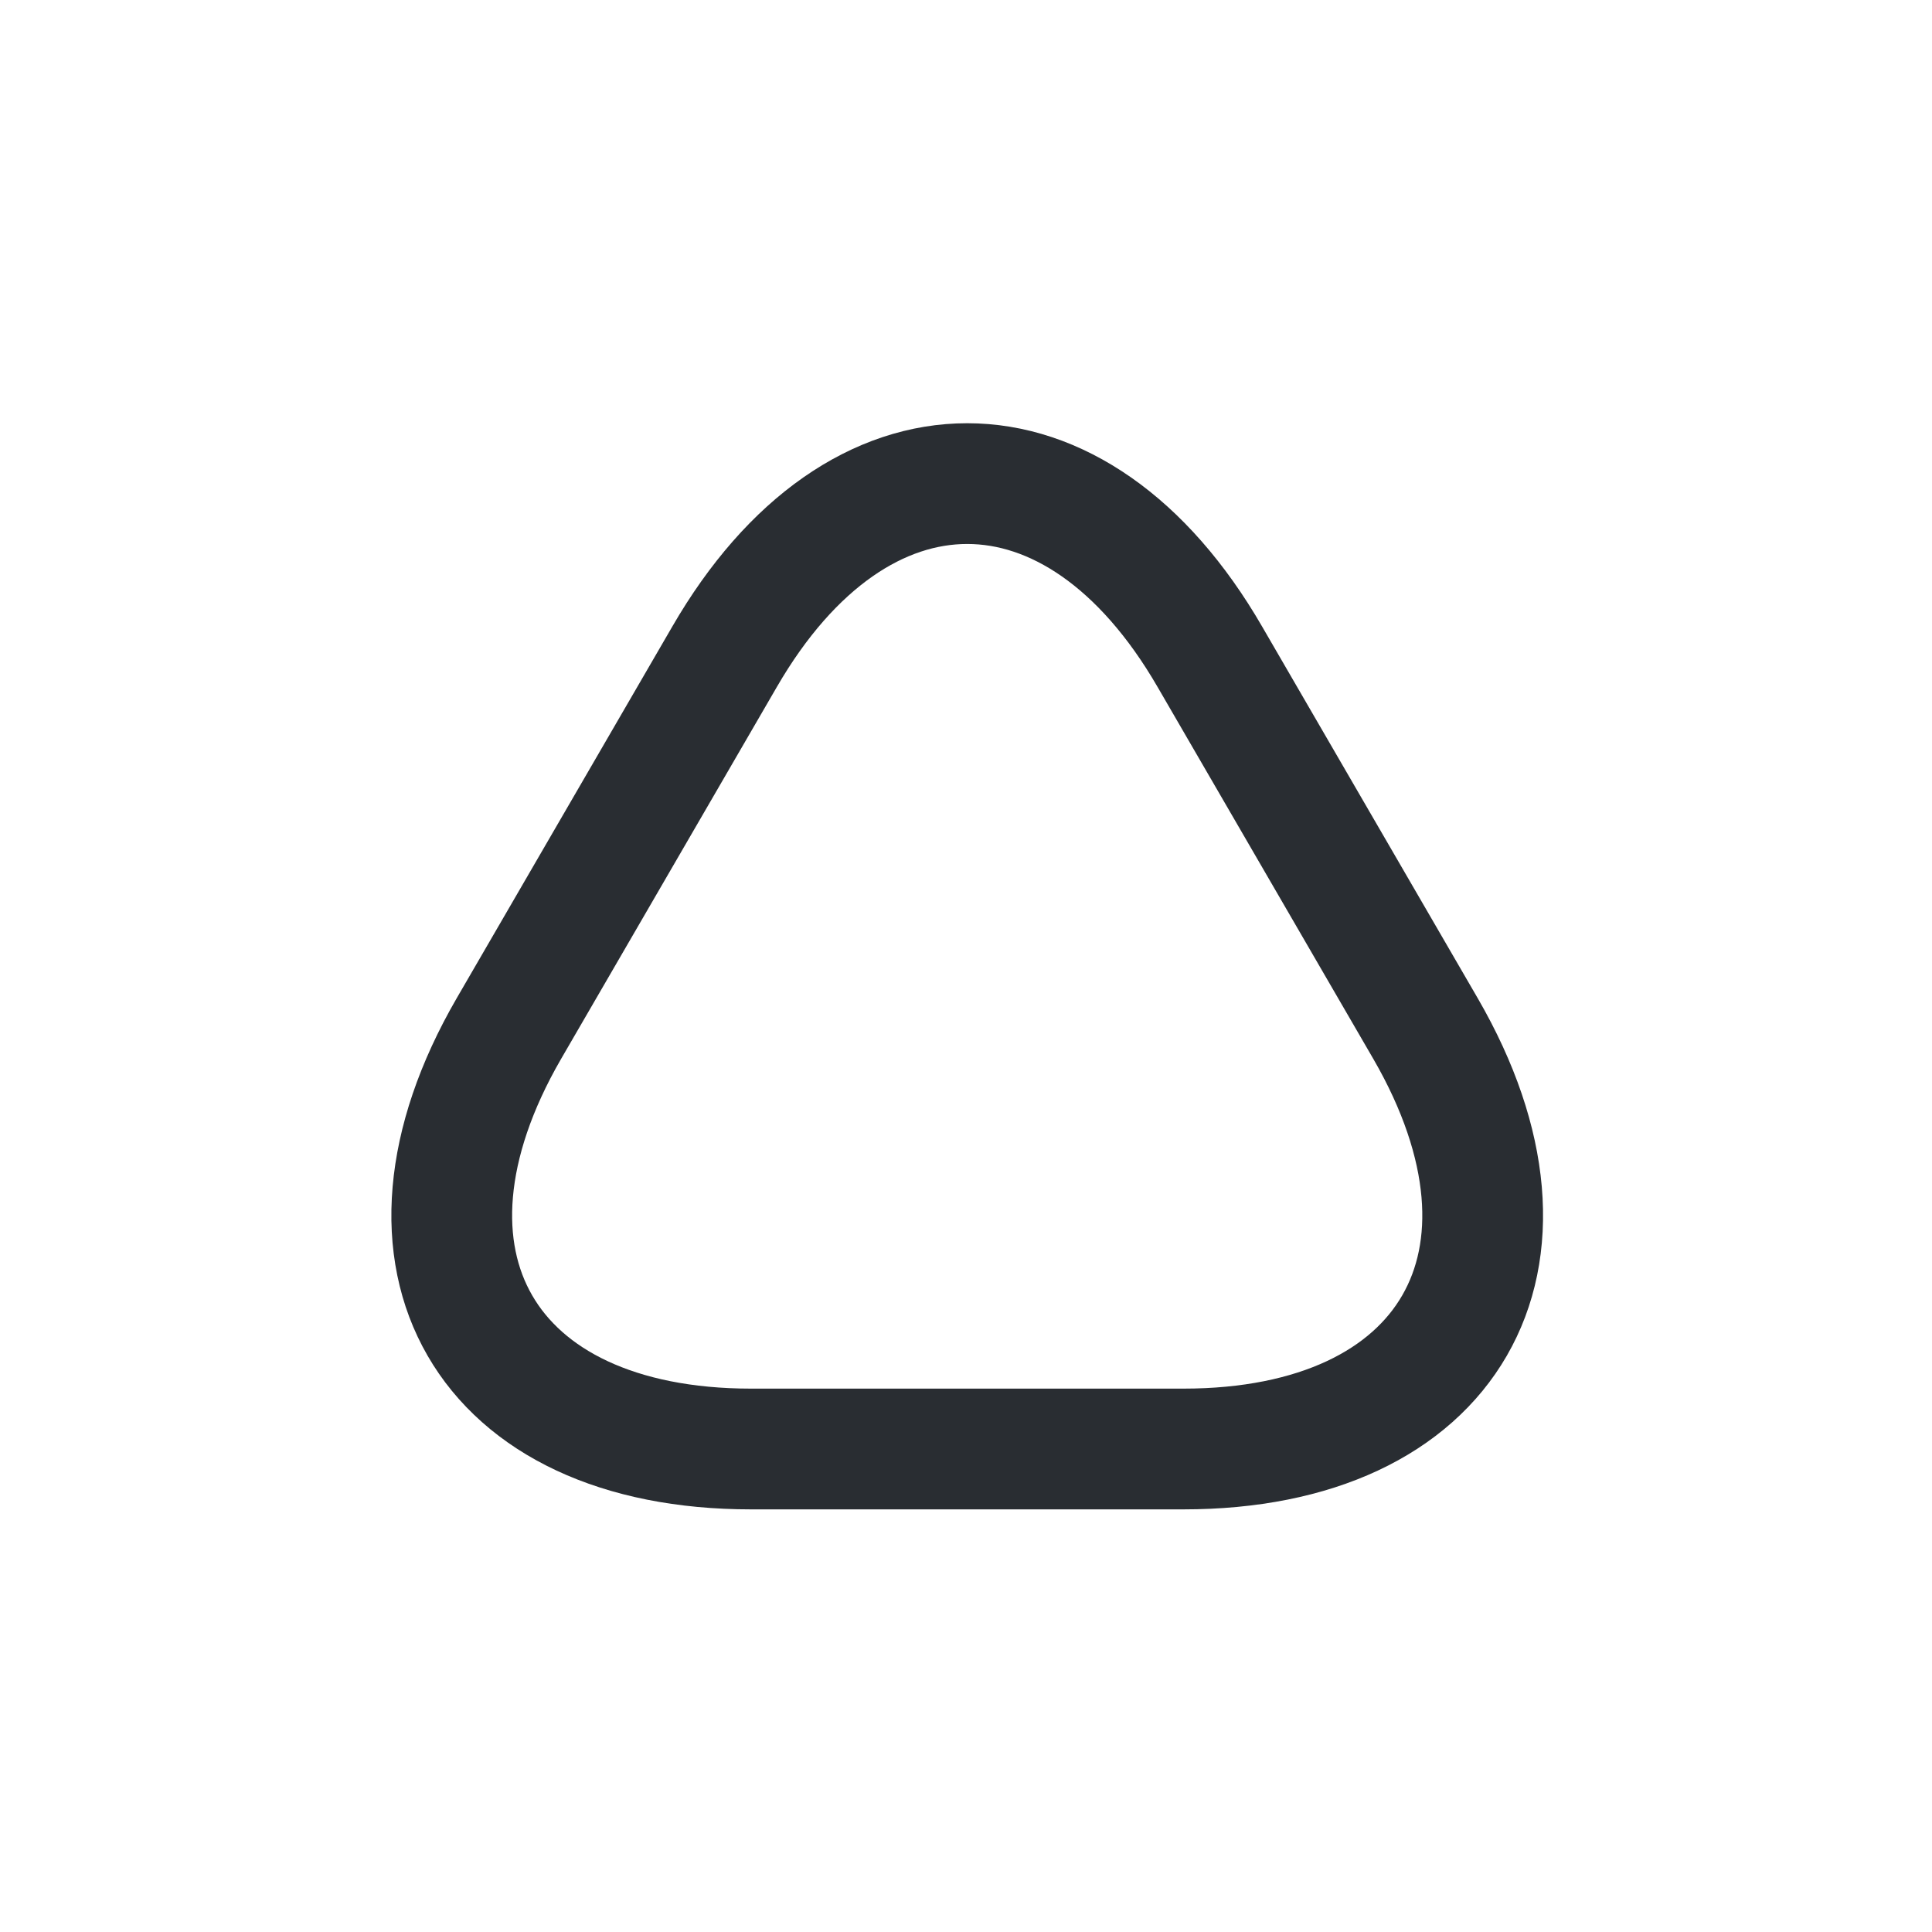 <?xml version="1.0" encoding="utf-8"?><!-- Uploaded to: SVG Repo, www.svgrepo.com, Generator: SVG Repo Mixer Tools -->
<svg width="800px" height="800px" viewBox="0 0 24 24" fill="none" xmlns="http://www.w3.org/2000/svg">
<path d="M12 18H9.33C6.02 18 4.66 15.65 6.32 12.78L7.66 10.47L9 8.16C10.66 5.29 13.37 5.29 15.03 8.16L16.37 10.47L17.71 12.78C19.37 15.65 18.01 18 14.7 18H12Z" stroke="#292D32" stroke-width="1.5" stroke-miterlimit="10" stroke-linecap="round" stroke-linejoin="round"/>
</svg>